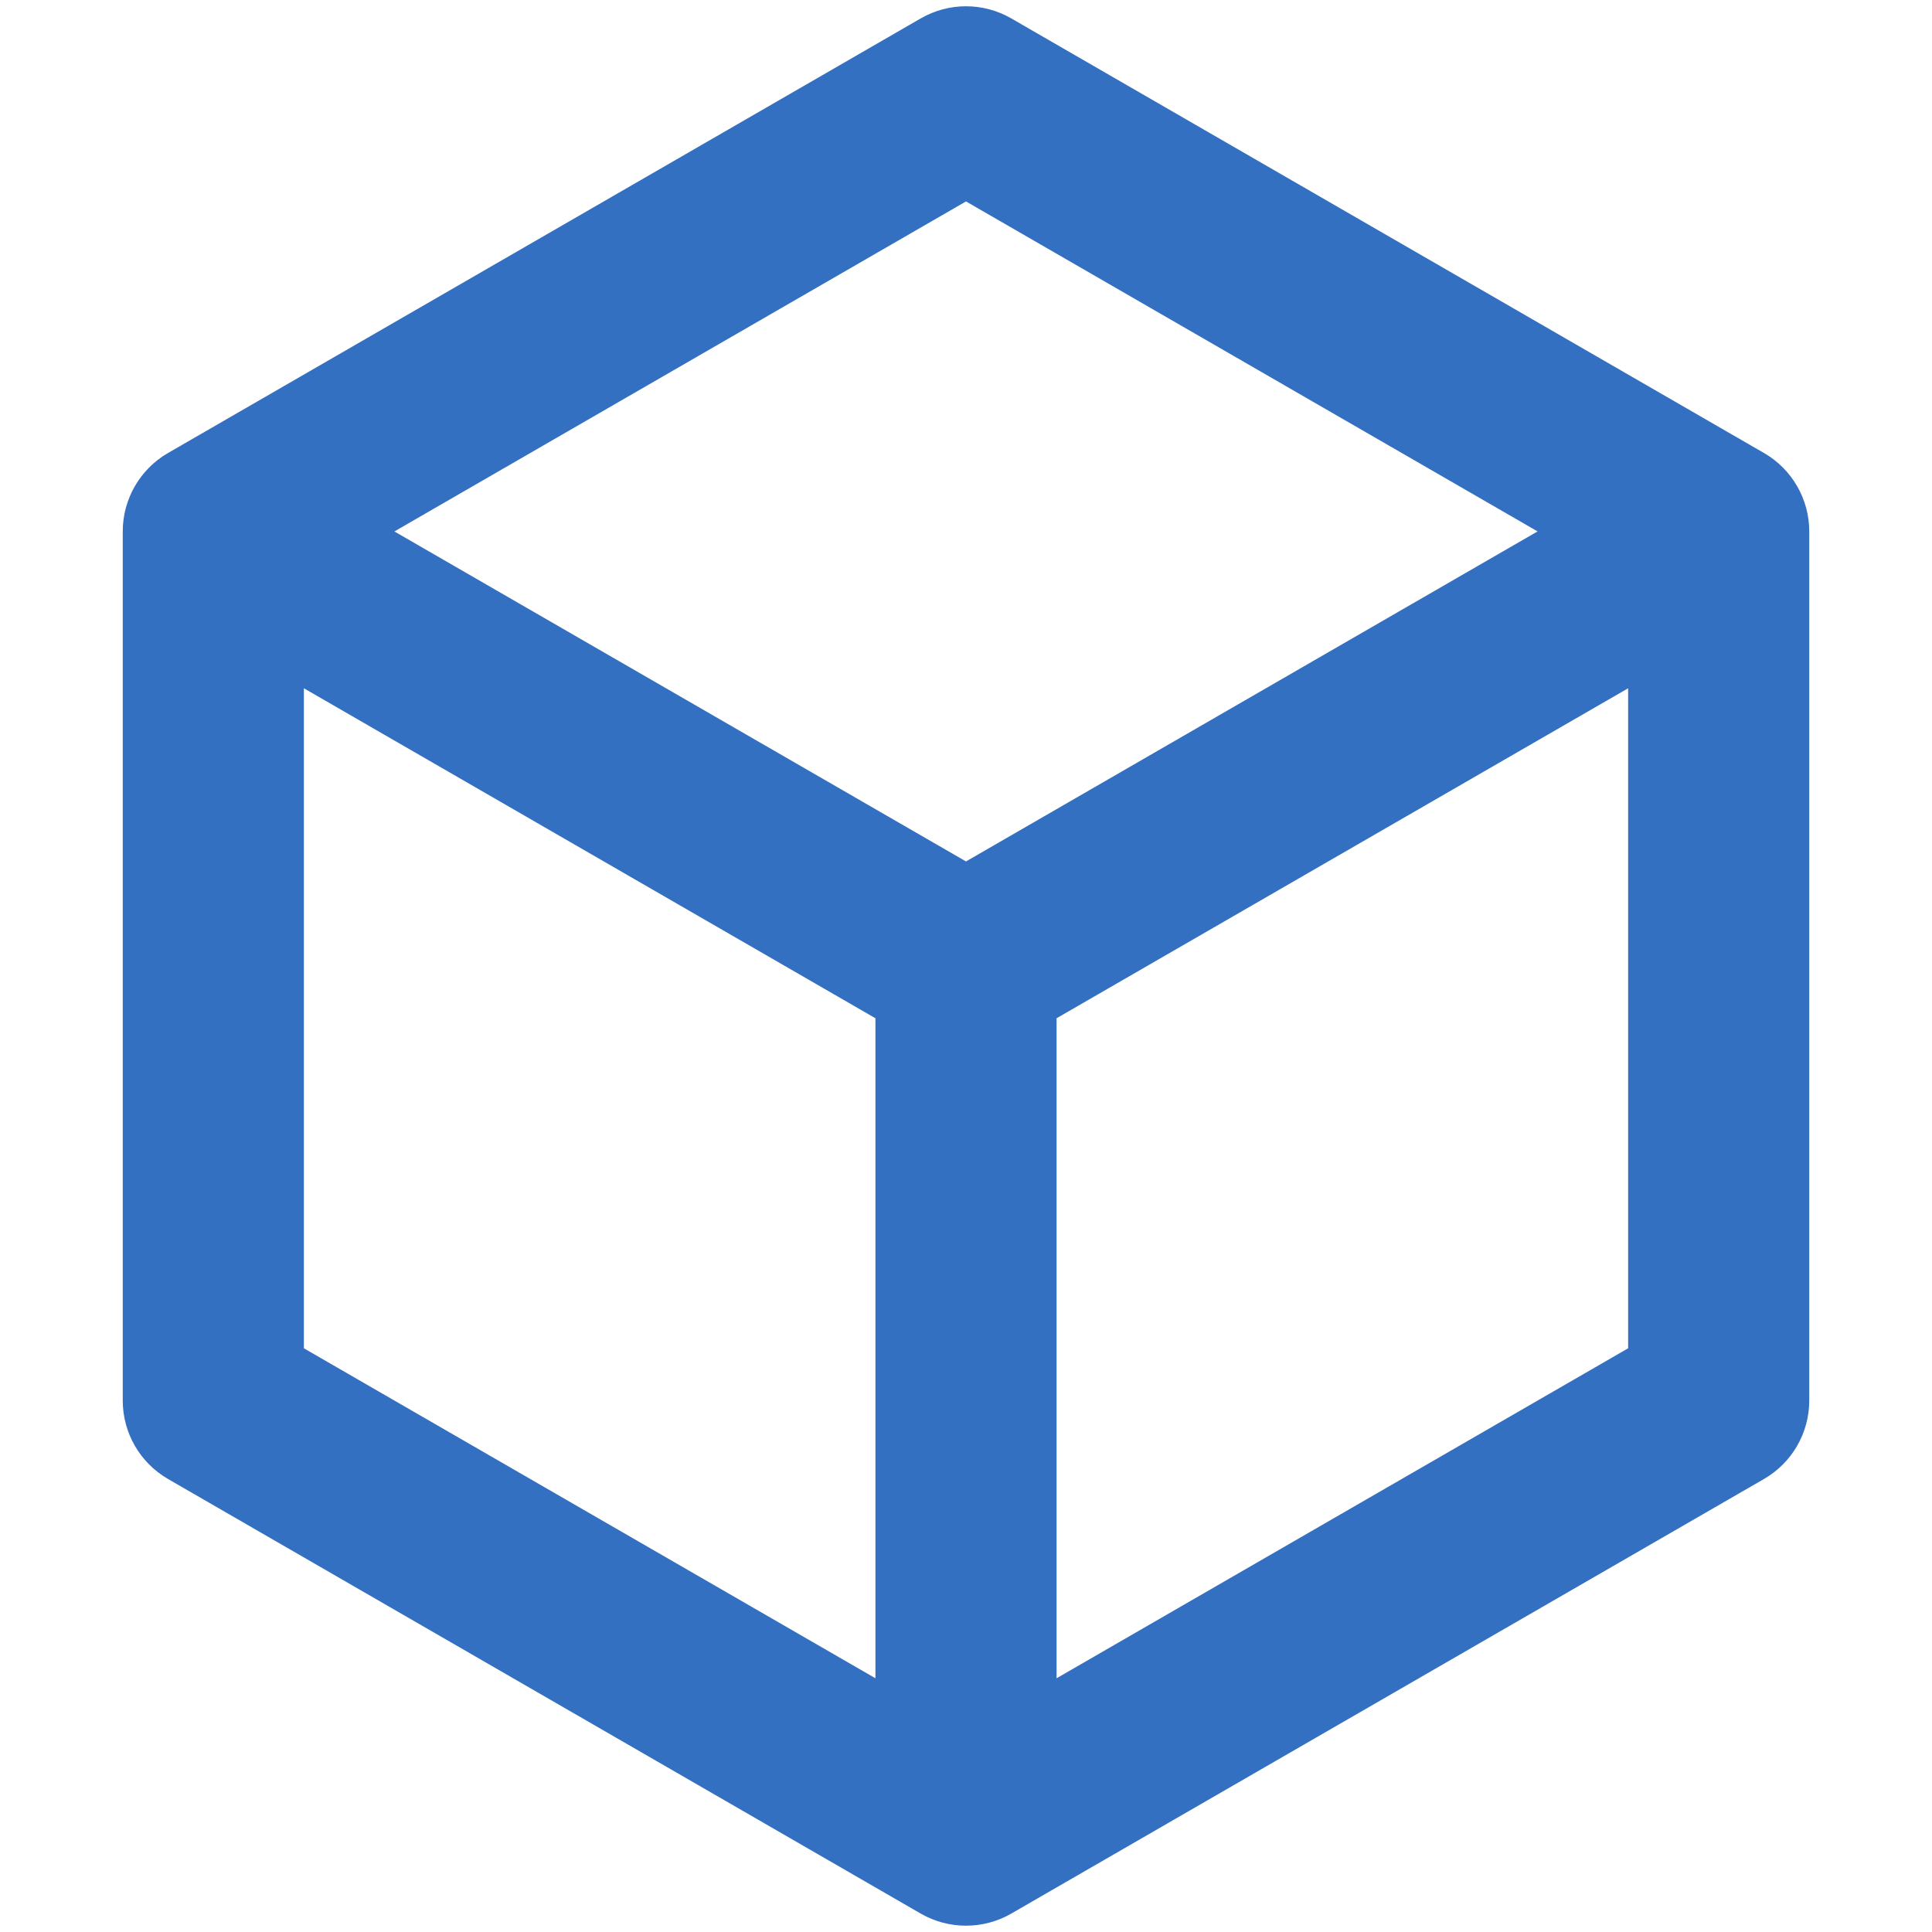 <?xml version="1.0" encoding="UTF-8"?>
<svg id="environment" xmlns="http://www.w3.org/2000/svg" viewBox="0 0 512 512">
  <defs>
    <style>
      .cls-1 {
        fill: #3470c1;
      }
    </style>
  </defs>
  <path class="cls-1" d="M467.47,120.05L268,4.88c-7.43-4.29-16.57-4.29-24,0L44.53,120.05c-7.43,4.29-12,12.21-12,20.78v230.34c0,8.57,4.57,16.49,12,20.78l199.47,115.17c3.71,2.14,7.86,3.21,12,3.21s8.29-1.07,12-3.21l199.47-115.17c7.43-4.29,12-12.21,12-20.78V140.83c0-8.57-4.57-16.49-12-20.78ZM232,444.76l-151.47-87.45V182.4l151.47,87.45v174.91ZM104.52,140.84L256,53.38l151.47,87.45-151.47,87.46L104.52,140.84Zm326.95,216.47l-151.47,87.45v-174.91l151.47-87.45v174.91Z"/>
</svg>